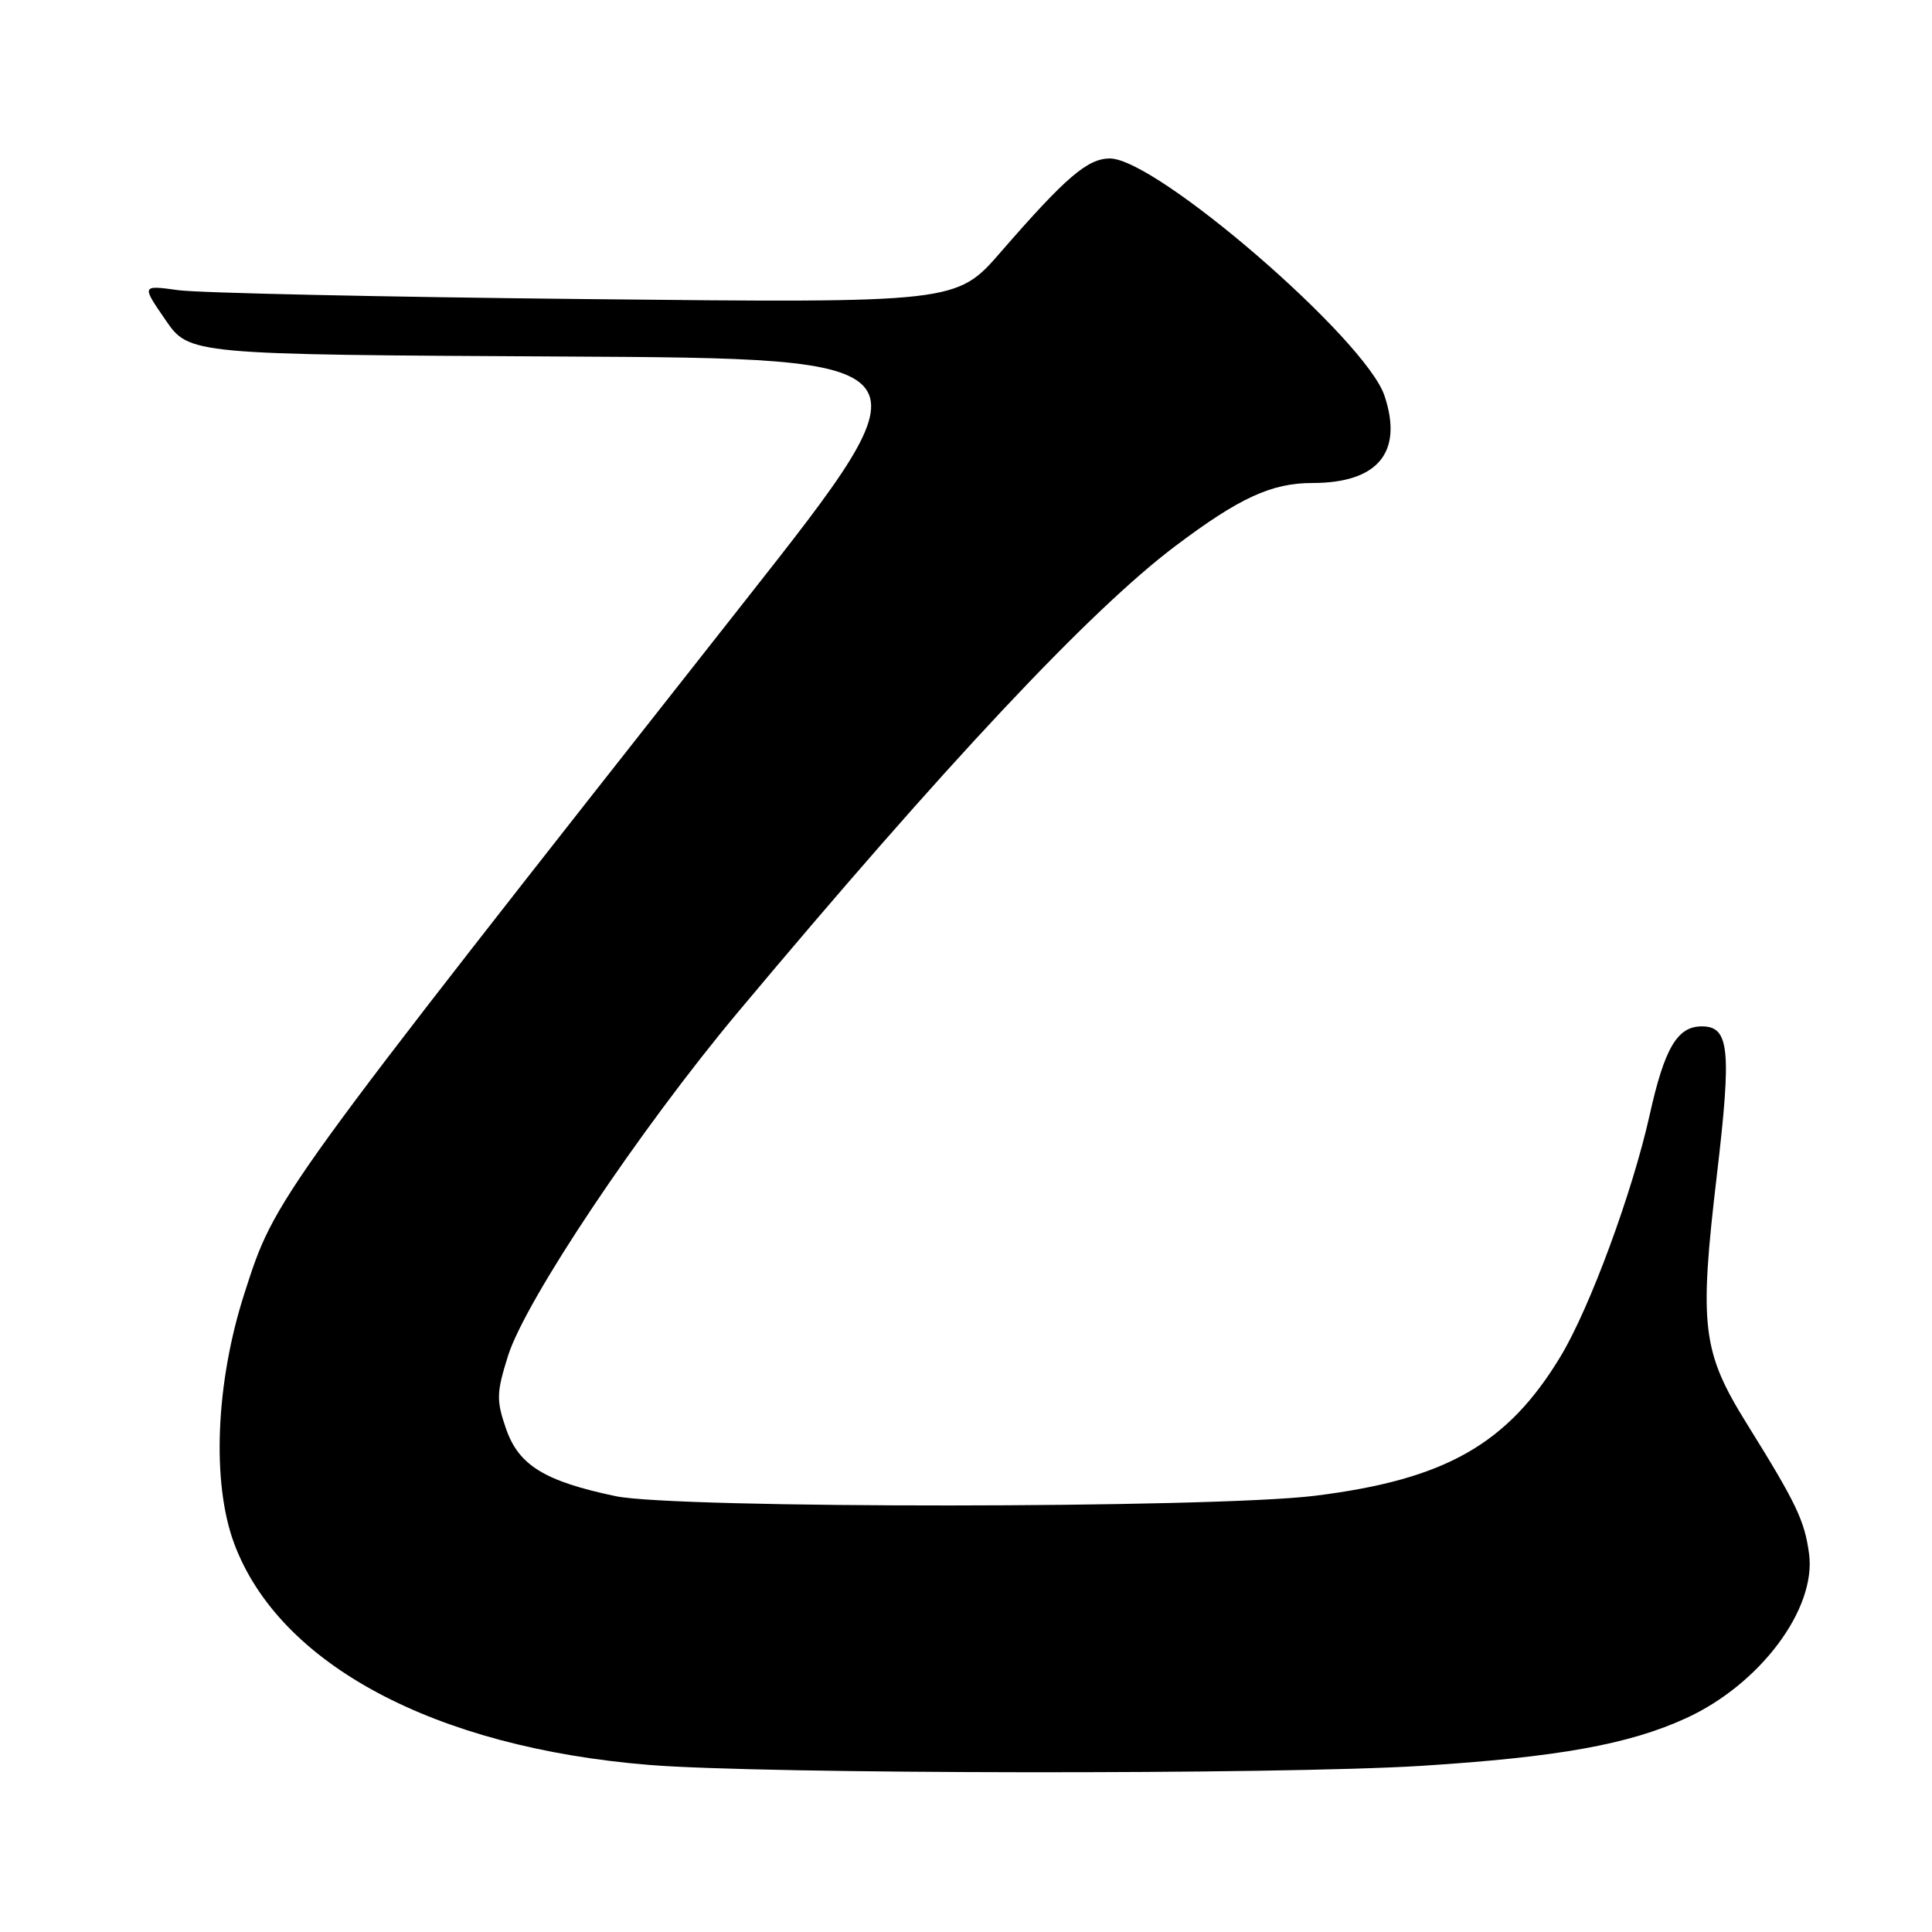 <?xml version="1.0" encoding="UTF-8" standalone="no"?>
<!DOCTYPE svg PUBLIC "-//W3C//DTD SVG 1.1//EN" "http://www.w3.org/Graphics/SVG/1.1/DTD/svg11.dtd" >
<svg xmlns="http://www.w3.org/2000/svg" xmlns:xlink="http://www.w3.org/1999/xlink" version="1.1" viewBox="0 0 256 256">
 <g >
 <path fill="currentColor"
d=" M 188.40 233.98 C 206.47 232.83 215.84 231.14 223.41 227.67 C 233.22 223.18 240.69 213.19 239.71 205.89 C 239.12 201.49 238.05 199.24 231.50 188.71 C 225.52 179.09 225.12 175.80 227.50 155.65 C 229.46 139.03 229.15 136.00 225.50 136.00 C 222.25 136.00 220.56 138.87 218.59 147.73 C 216.31 157.98 210.66 173.31 206.79 179.72 C 199.76 191.38 191.50 196.06 174.21 198.20 C 160.60 199.88 89.50 199.92 81.58 198.25 C 72.15 196.27 68.73 194.16 67.05 189.31 C 65.75 185.55 65.78 184.54 67.32 179.64 C 69.65 172.27 84.76 149.68 97.78 134.12 C 125.19 101.37 144.43 80.87 155.73 72.36 C 164.24 65.95 168.49 64.00 173.90 64.00 C 182.59 64.00 185.96 59.92 183.45 52.43 C 180.93 44.93 153.23 21.00 147.07 21.00 C 144.11 21.00 141.22 23.48 132.62 33.38 C 126.74 40.15 126.74 40.15 77.62 39.63 C 50.60 39.35 26.31 38.82 23.63 38.45 C 18.75 37.78 18.75 37.78 21.92 42.38 C 25.08 46.98 25.08 46.98 74.55 47.24 C 124.01 47.50 124.01 47.50 98.81 79.50 C 36.03 159.23 36.52 158.55 32.39 171.37 C 28.58 183.20 28.03 196.44 31.02 204.50 C 36.98 220.54 57.57 231.54 86.00 233.86 C 101.10 235.10 169.67 235.17 188.40 233.98 Z "/>
</g>
</svg>